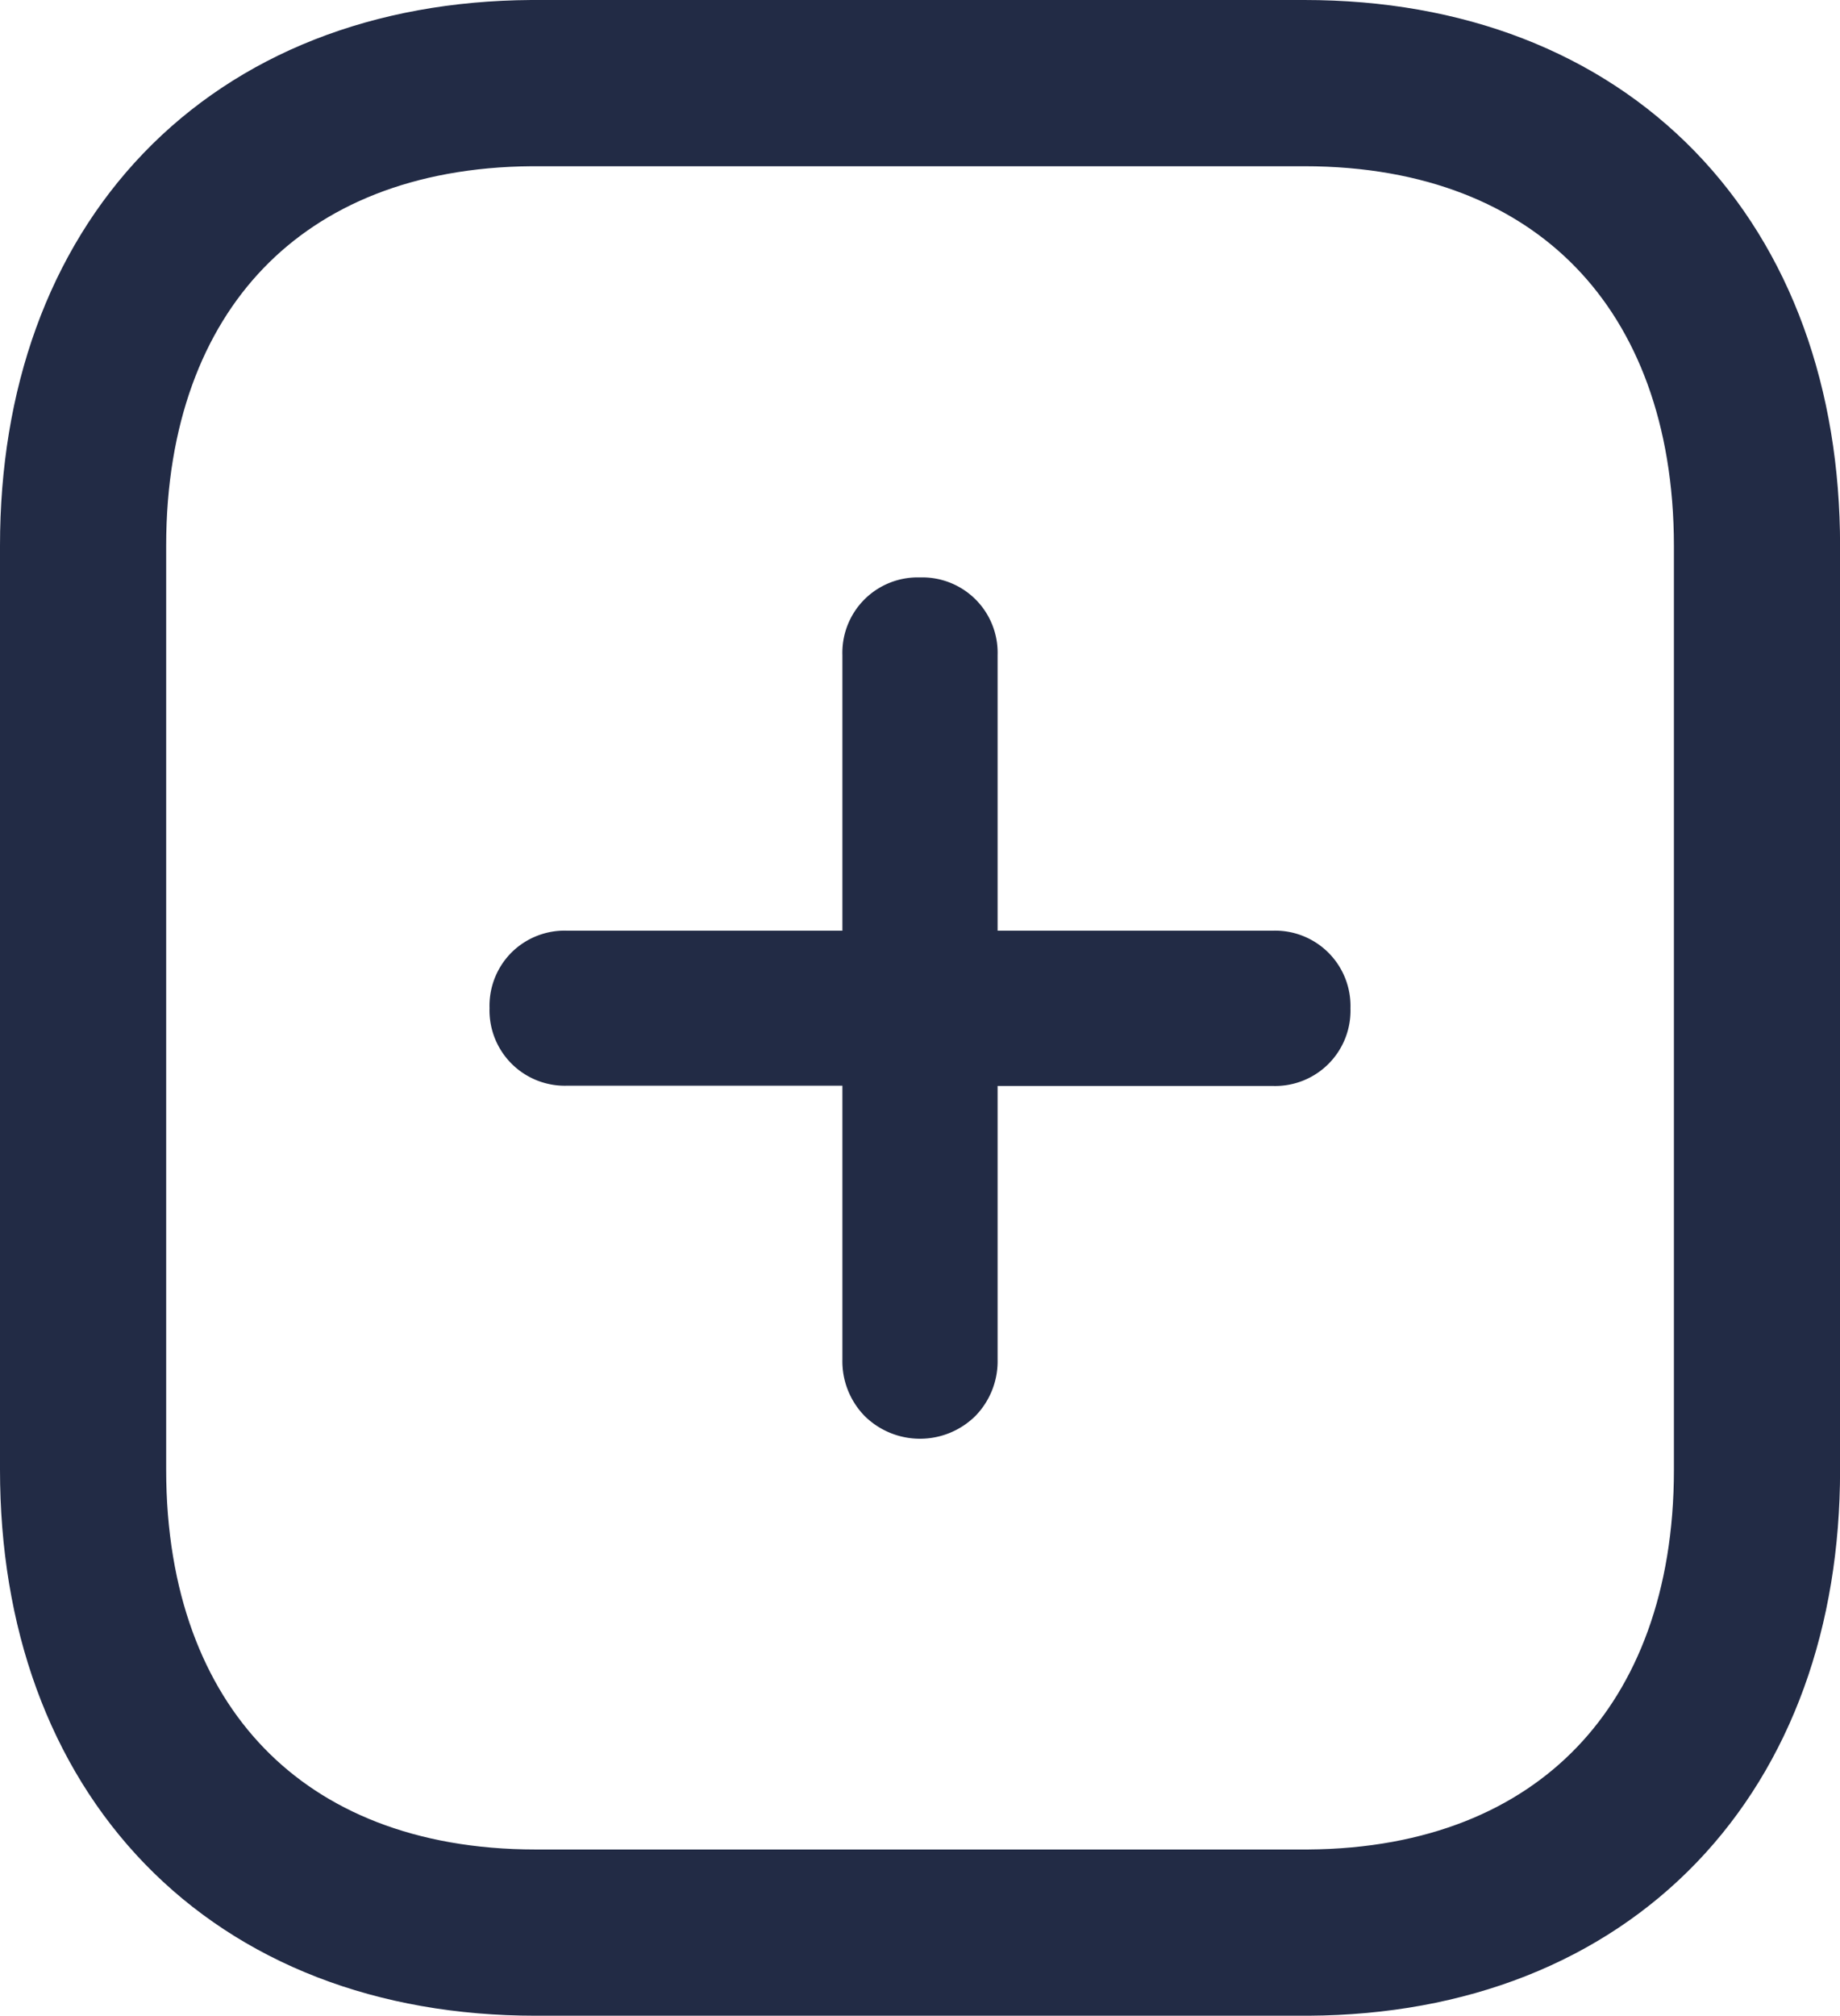 <svg xmlns="http://www.w3.org/2000/svg" width="22.146" height="24.255" viewBox="0 0 22.146 24.255">
  <g id="Group_20556" data-name="Group 20556" transform="translate(1 1)">
    <path id="Path_37456" data-name="Path 37456" d="M212.7,1083l-9.3,0c-3.336.021-5.4,2.217-5.4,5.565v11.117c0,3.366,2.082,5.569,5.447,5.569l9.3,0c3.337-.021,5.4-2.218,5.4-5.566v-11.117C218.146,1085.2,216.063,1083,212.7,1083Z" transform="translate(-198 -1083)" fill="none" stroke="#222b45" stroke-linecap="round" stroke-linejoin="round" stroke-width="2"/>
    <path id="Name" d="M10.268-3.7a.907.907,0,0,1,.669.265.907.907,0,0,1,.265.669.907.907,0,0,1-.265.669.907.907,0,0,1-.669.265H6.955V1.457a.943.943,0,0,1-.265.679.948.948,0,0,1-1.338,0,.943.943,0,0,1-.265-.679V-1.835H1.774A.907.907,0,0,1,1.105-2.1.907.907,0,0,1,.84-2.769a.907.907,0,0,1,.265-.669A.907.907,0,0,1,1.774-3.7H5.087V-7.016a.907.907,0,0,1,.265-.669.907.907,0,0,1,.669-.265.907.907,0,0,1,.669.265.907.907,0,0,1,.265.669V-3.7Z" transform="translate(4.052 13.897)" fill="#222b45"/>
  </g>
</svg>
